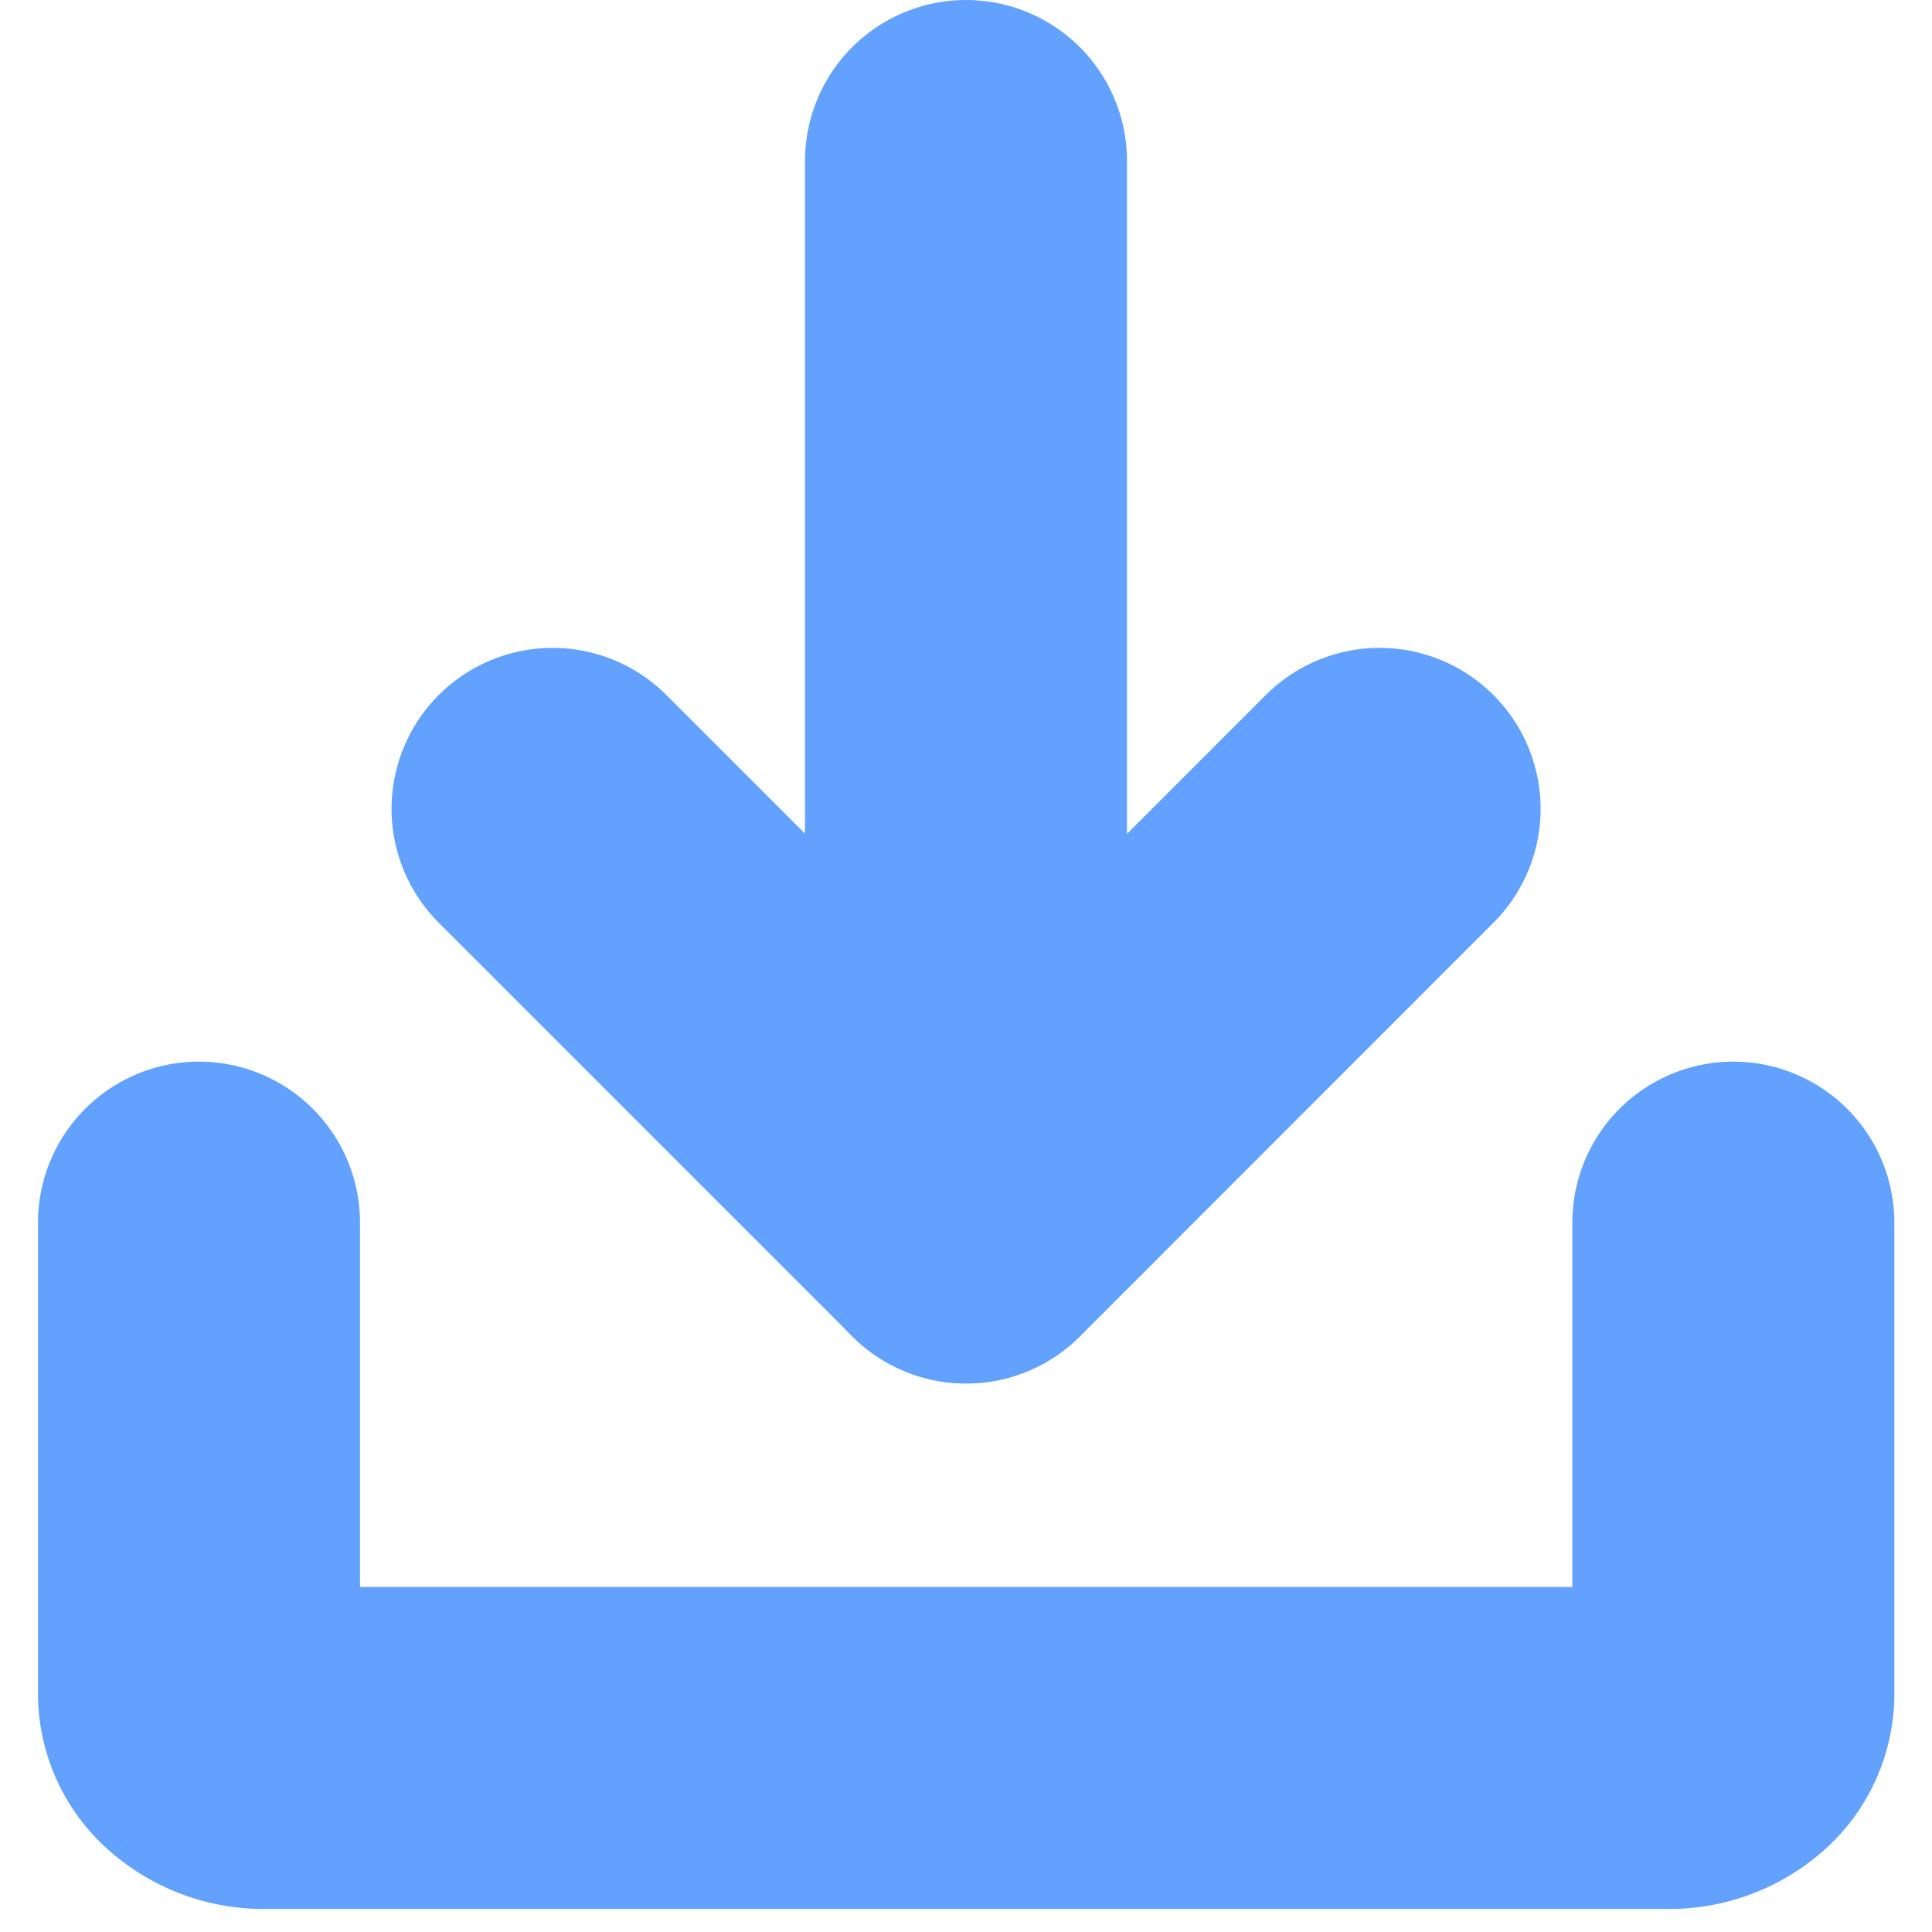 <svg xmlns="http://www.w3.org/2000/svg" width="12" height="12.002" viewBox="0 0 12 12.002">
  <defs>
    <style>
      .cls-1 {
        fill: red;
        opacity: 0;
      }

      .cls-2 {
        fill: none;
        stroke: #63a1ff;
        stroke-linecap: round;
        stroke-linejoin: round;
        stroke-width: 2px;
      }
    </style>
  </defs>
  <g id="ic_x18_down" transform="translate(0 0.004)">
    <path id="Vector" class="cls-1" d="M0,0H12V12H0Z"/>
    <g id="Group_14256" data-name="Group 14256" transform="translate(1.597 1.996)">
      <path id="Vector-2" data-name="Vector" class="cls-2" d="M-1-1,1.569,1.569,4.137-1" transform="translate(2.835 4.024)"/>
      <path id="Vector-3" data-name="Vector" class="cls-2" d="M0-1V5.593" transform="translate(4.403)"/>
      <path id="Vector-4" data-name="Vector" class="cls-2" d="M9.53,0V2.933a.3.3,0,0,1-.116.23.445.445,0,0,1-.281.1H.4a.445.445,0,0,1-.281-.1A.3.3,0,0,1,0,2.933V0" transform="translate(-0.361 5.594)"/>
    </g>
  </g>
</svg>
